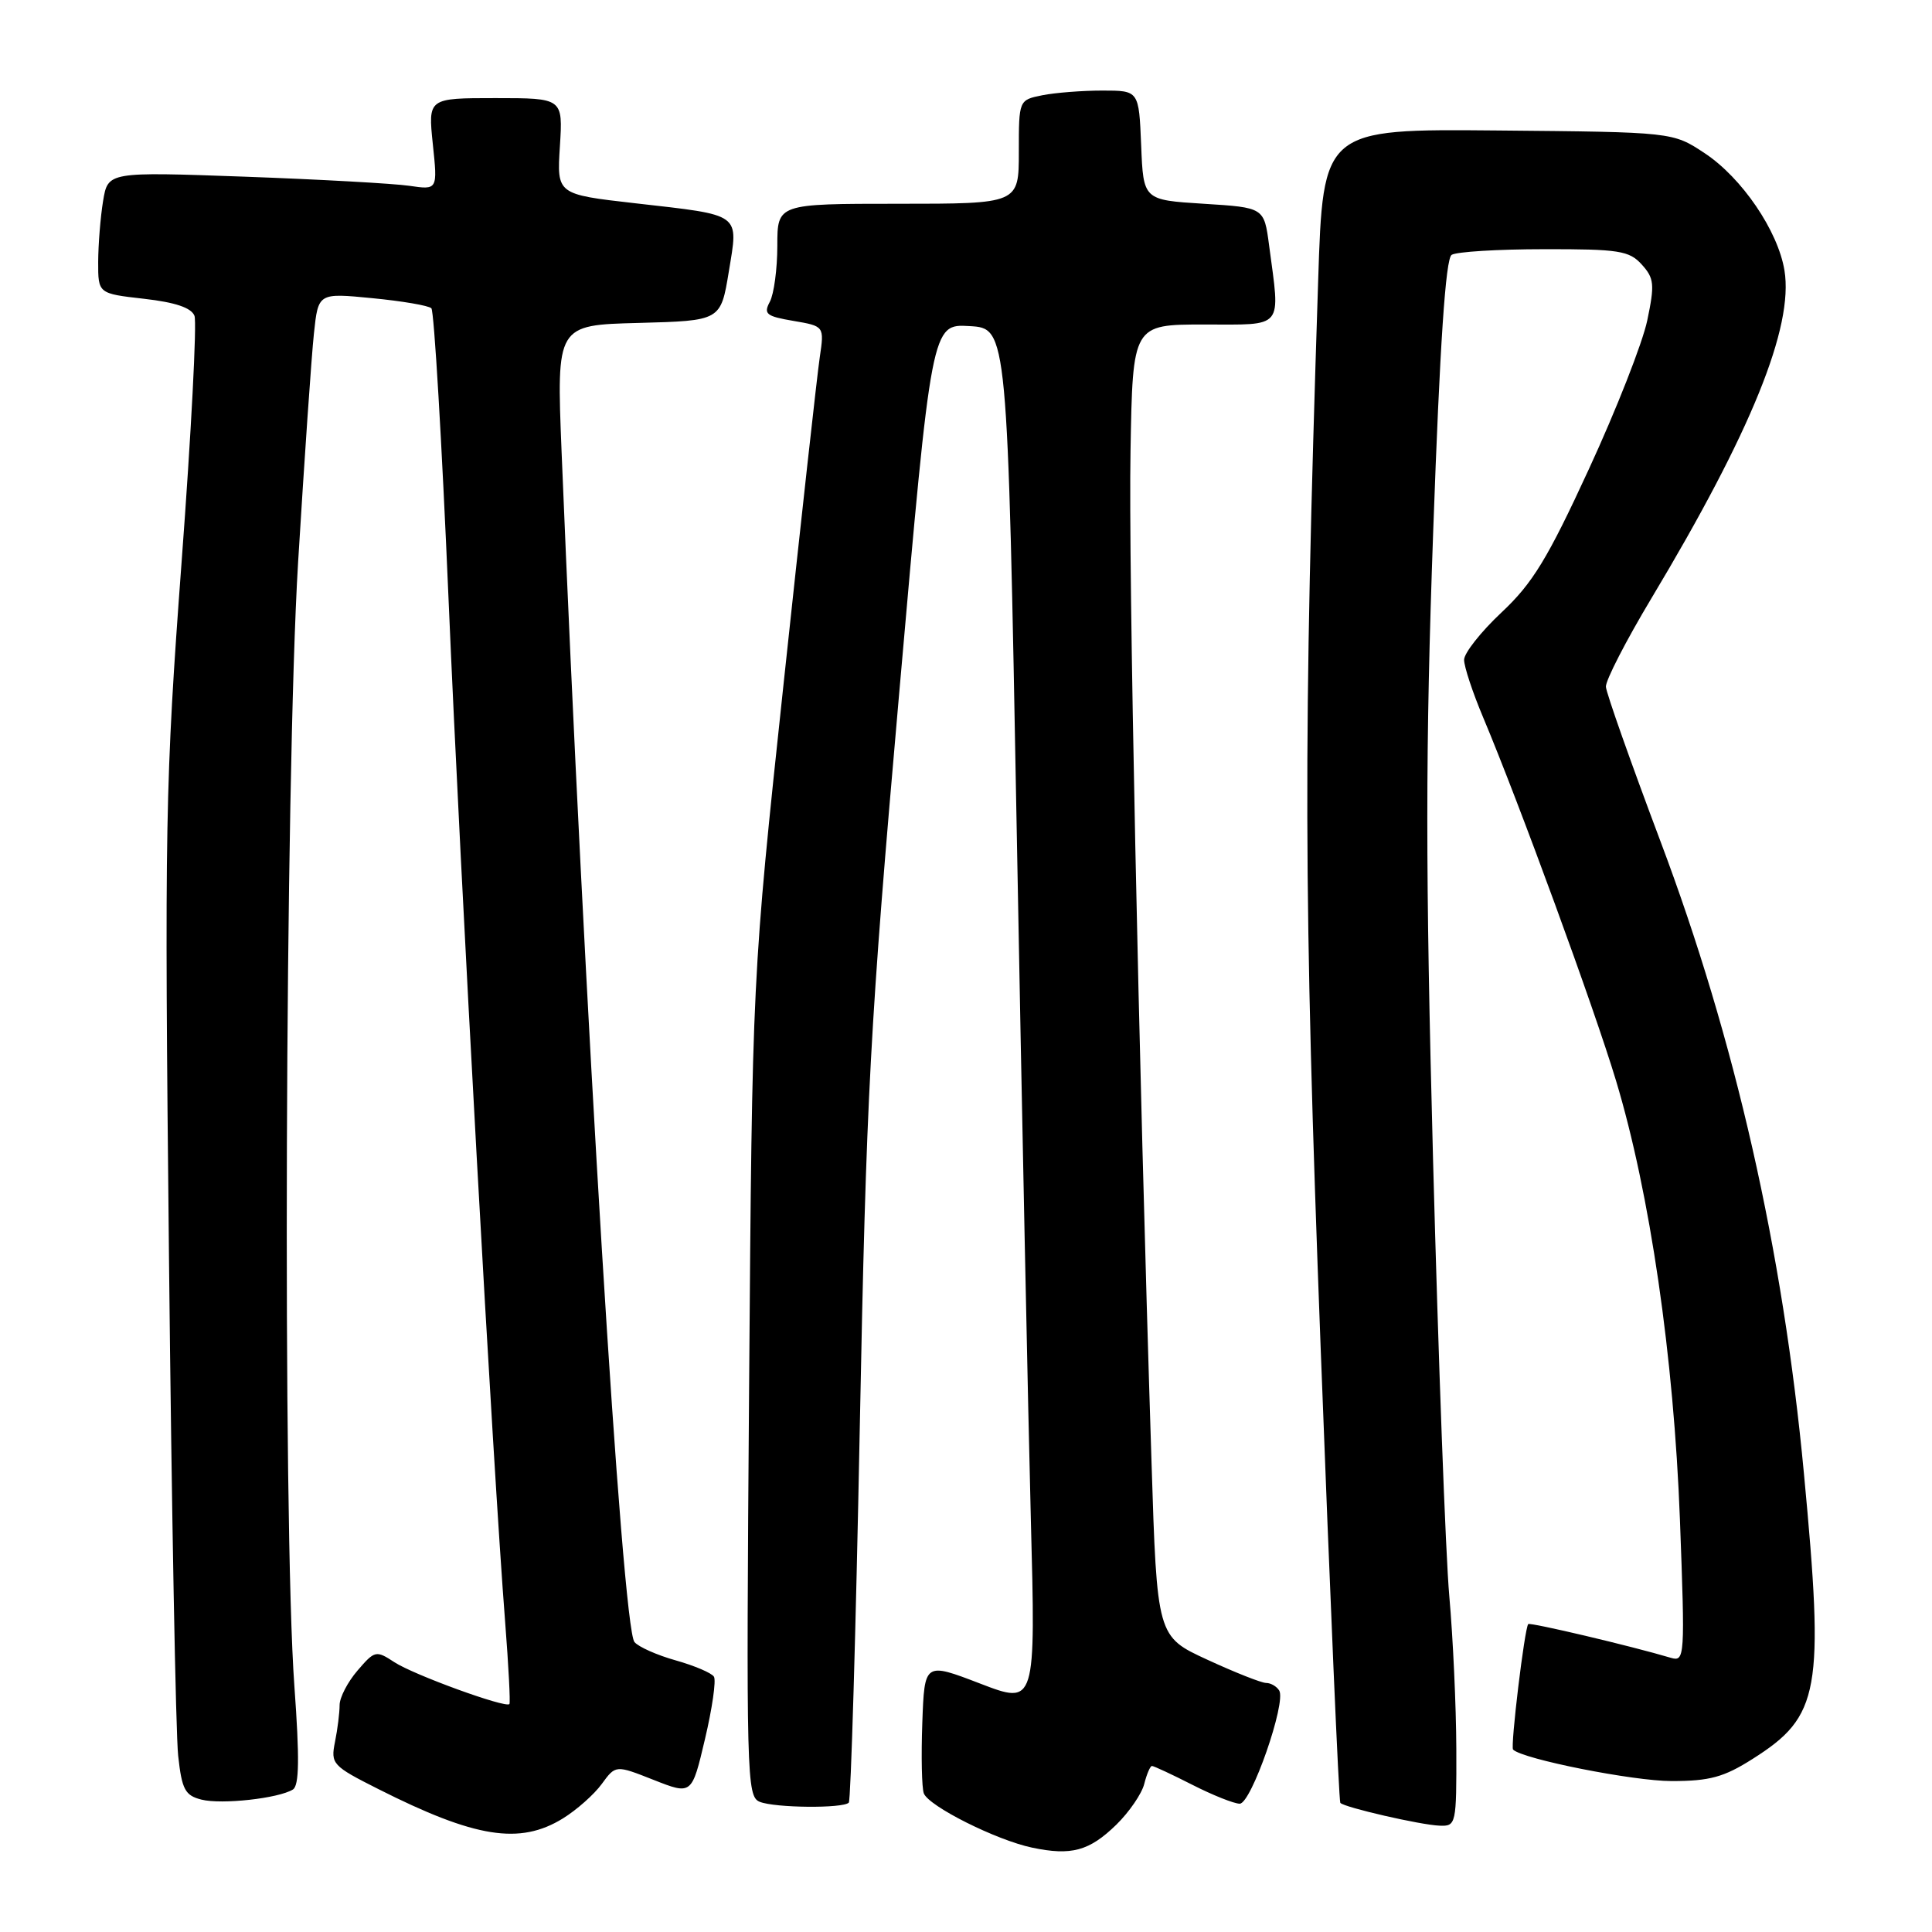 <?xml version="1.0" encoding="UTF-8" standalone="no"?>
<!DOCTYPE svg PUBLIC "-//W3C//DTD SVG 1.1//EN" "http://www.w3.org/Graphics/SVG/1.1/DTD/svg11.dtd" >
<svg xmlns="http://www.w3.org/2000/svg" xmlns:xlink="http://www.w3.org/1999/xlink" version="1.1" viewBox="0 0 256 256">
 <g >
 <path fill="currentColor"
d=" M 147.93 241.77 C 149.63 240.10 151.30 237.67 151.62 236.37 C 151.95 235.07 152.41 234.00 152.64 234.00 C 152.88 234.00 155.29 235.12 158.00 236.50 C 160.71 237.88 163.53 239.00 164.27 239.00 C 165.79 239.00 170.47 225.57 169.50 224.00 C 169.16 223.45 168.38 223.00 167.77 223.00 C 167.16 223.00 163.66 221.62 159.98 219.92 C 153.31 216.85 153.31 216.85 152.58 193.67 C 150.84 139.04 149.52 75.28 149.80 59.75 C 150.09 43.00 150.09 43.00 159.55 43.00 C 170.26 43.00 169.65 43.74 168.16 32.50 C 167.50 27.50 167.50 27.50 159.50 27.00 C 151.50 26.50 151.50 26.50 151.21 19.25 C 150.91 12.00 150.91 12.00 146.08 12.00 C 143.42 12.00 139.84 12.28 138.12 12.62 C 135.00 13.25 135.00 13.25 135.00 20.12 C 135.00 27.00 135.00 27.00 119.00 27.00 C 103.00 27.00 103.00 27.00 103.00 32.57 C 103.00 35.63 102.55 38.96 102.01 39.98 C 101.14 41.60 101.53 41.91 105.13 42.52 C 109.23 43.22 109.23 43.22 108.62 47.36 C 108.28 49.64 106.13 69.05 103.84 90.50 C 99.67 129.50 99.67 129.50 99.26 183.75 C 98.87 235.55 98.93 238.04 100.67 238.75 C 102.68 239.56 111.69 239.65 112.47 238.86 C 112.74 238.59 113.40 216.35 113.92 189.43 C 114.79 144.76 115.25 136.25 119.16 91.71 C 123.44 42.91 123.44 42.91 128.47 43.21 C 133.50 43.50 133.50 43.50 134.72 110.00 C 135.39 146.57 136.24 187.62 136.59 201.21 C 137.24 225.91 137.24 225.91 129.87 223.08 C 122.50 220.25 122.50 220.25 122.21 228.29 C 122.05 232.71 122.14 236.91 122.41 237.63 C 123.07 239.34 132.01 243.82 136.75 244.82 C 141.97 245.92 144.34 245.27 147.93 241.77 Z  M 74.59 240.95 C 76.42 239.82 78.74 237.76 79.74 236.38 C 81.58 233.86 81.58 233.86 86.62 235.85 C 91.67 237.84 91.67 237.84 93.41 230.45 C 94.37 226.39 94.91 222.66 94.60 222.17 C 94.30 221.68 92.02 220.71 89.54 220.01 C 87.07 219.32 84.60 218.22 84.07 217.58 C 82.43 215.61 77.41 133.41 74.41 59.79 C 73.74 43.07 73.74 43.07 84.62 42.79 C 95.50 42.50 95.50 42.50 96.57 36.00 C 97.85 28.16 98.41 28.56 84.14 26.93 C 73.78 25.75 73.78 25.75 74.19 19.37 C 74.59 13.00 74.59 13.00 65.65 13.00 C 56.72 13.00 56.72 13.00 57.35 19.09 C 57.99 25.17 57.99 25.17 54.24 24.62 C 52.18 24.32 42.36 23.77 32.40 23.41 C 14.30 22.76 14.30 22.76 13.66 26.63 C 13.31 28.76 13.02 32.39 13.01 34.70 C 13.00 38.90 13.00 38.90 19.08 39.59 C 23.23 40.06 25.36 40.78 25.77 41.85 C 26.10 42.72 25.34 57.41 24.06 74.50 C 21.88 103.87 21.79 108.93 22.39 166.54 C 22.74 200.07 23.29 229.82 23.61 232.66 C 24.10 237.13 24.52 237.91 26.70 238.46 C 29.37 239.13 36.90 238.30 38.81 237.12 C 39.65 236.60 39.70 232.99 39.01 223.46 C 37.44 201.98 37.77 103.10 39.50 74.50 C 40.34 60.75 41.28 47.10 41.60 44.16 C 42.17 38.81 42.17 38.81 49.33 39.51 C 53.28 39.89 56.80 40.49 57.16 40.85 C 57.52 41.21 58.55 58.60 59.44 79.50 C 61.02 116.69 65.31 194.16 66.94 215.00 C 67.39 220.78 67.64 225.63 67.50 225.80 C 67.01 226.36 54.80 221.92 52.26 220.25 C 49.83 218.66 49.66 218.69 47.37 221.36 C 46.07 222.87 45.00 224.93 45.00 225.93 C 45.00 226.93 44.73 229.12 44.39 230.80 C 43.80 233.73 44.04 233.99 50.13 237.06 C 62.97 243.54 68.87 244.48 74.59 240.95 Z  M 192.97 231.75 C 192.95 226.11 192.53 217.00 192.04 211.50 C 191.55 206.00 190.59 180.03 189.89 153.79 C 188.87 115.13 188.87 99.30 189.91 70.29 C 190.79 45.61 191.55 34.27 192.35 33.77 C 192.98 33.36 198.49 33.02 204.60 33.02 C 214.51 33.00 215.89 33.22 217.54 35.05 C 219.19 36.87 219.27 37.68 218.27 42.46 C 217.65 45.42 214.17 54.29 210.53 62.17 C 205.06 74.05 203.07 77.30 198.96 81.15 C 196.23 83.71 194.00 86.54 194.00 87.43 C 194.00 88.33 195.13 91.75 196.52 95.05 C 201.27 106.34 211.21 133.50 214.13 143.19 C 218.63 158.11 221.79 179.81 222.60 201.37 C 223.28 219.62 223.25 220.21 221.40 219.67 C 216.21 218.12 202.74 214.94 202.50 215.20 C 202.01 215.74 200.12 231.45 200.49 231.83 C 201.76 233.09 216.39 236.00 221.49 236.00 C 226.54 236.00 228.42 235.49 232.24 233.06 C 241.16 227.41 241.75 224.12 239.03 195.25 C 236.25 165.65 229.93 137.79 220.01 111.45 C 216.09 101.03 212.84 91.83 212.79 91.00 C 212.74 90.17 215.45 84.90 218.82 79.28 C 232.04 57.23 237.68 43.32 236.45 35.83 C 235.59 30.59 230.81 23.56 225.88 20.30 C 221.65 17.50 221.65 17.50 198.48 17.29 C 175.31 17.08 175.31 17.08 174.66 37.29 C 172.67 98.40 172.72 118.39 174.99 178.50 C 176.24 211.50 177.41 238.67 177.60 238.89 C 178.13 239.49 188.25 241.82 190.75 241.91 C 192.94 242.00 193.00 241.75 192.97 231.75 Z "/>
</g>
</svg>